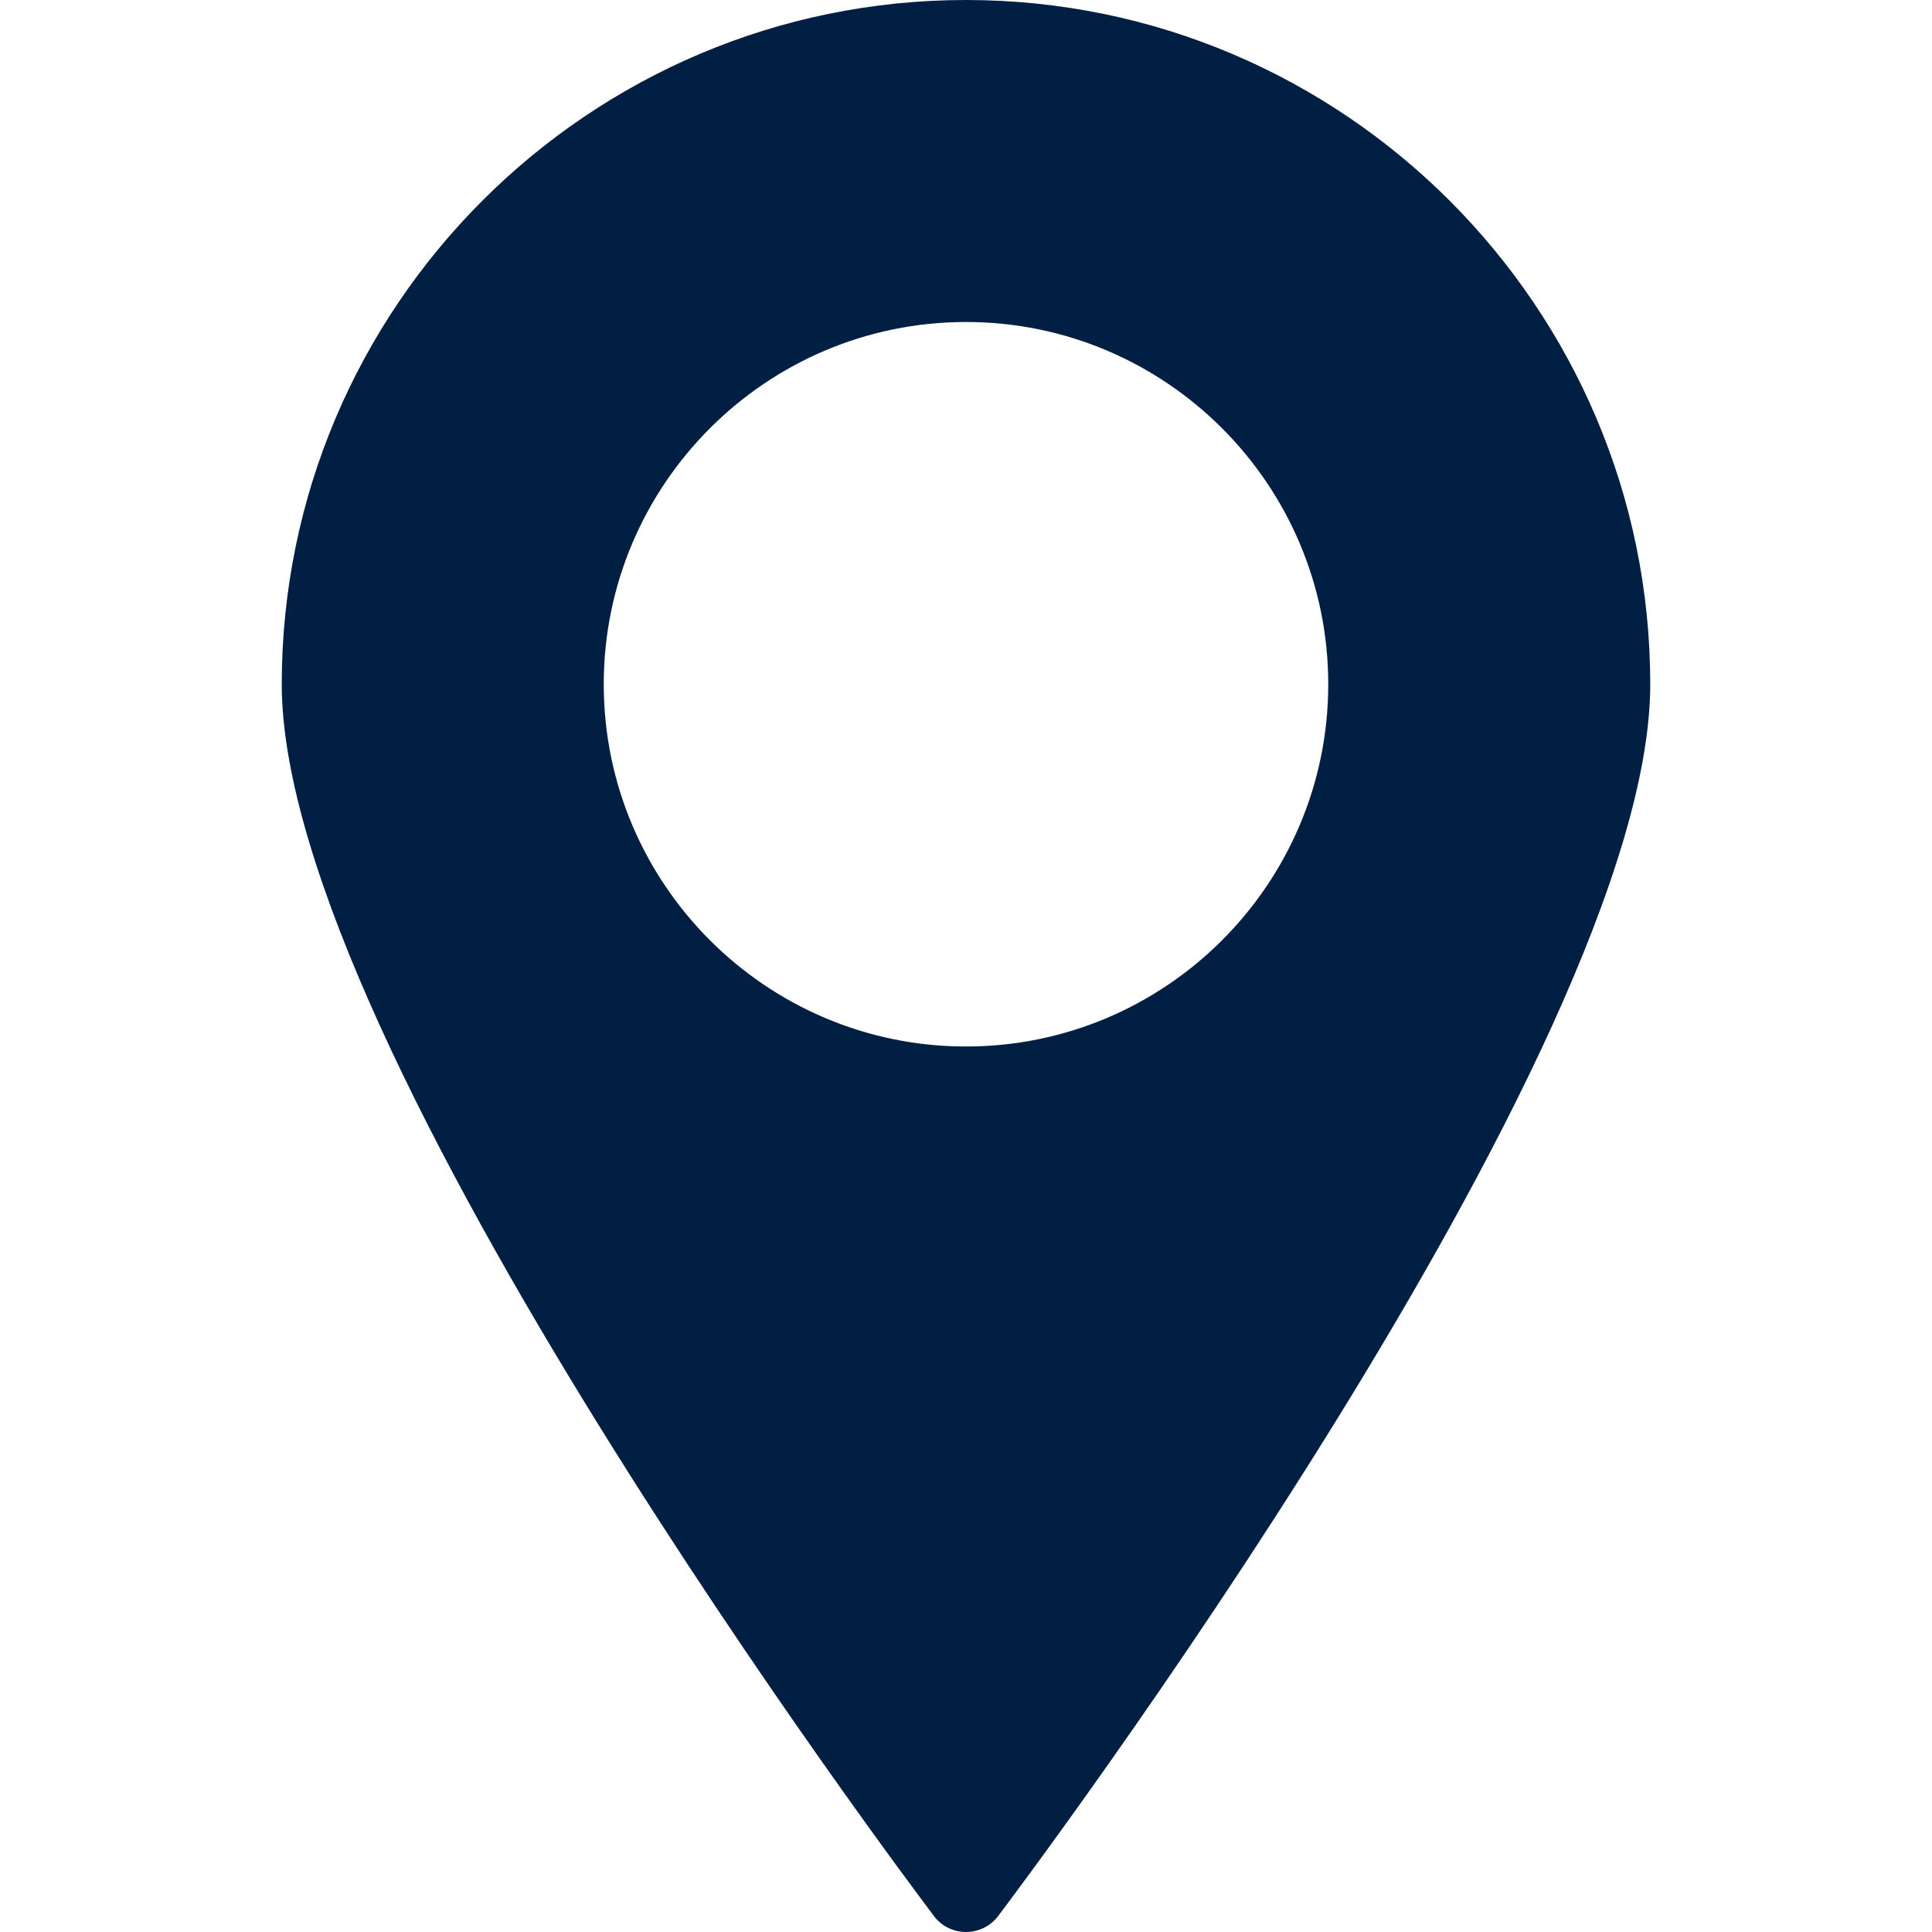 <svg width="18" height="18" viewBox="0 0 18 18" fill="none" xmlns="http://www.w3.org/2000/svg">
<path d="M9 0C5.485 0 2.625 2.86 2.625 6.375C2.625 9.775 8.453 17.523 8.702 17.852C8.771 17.945 8.883 18 9 18C9.117 18 9.229 17.945 9.299 17.852C9.547 17.523 15.375 9.776 15.375 6.375C15.375 2.86 12.515 0 9 0ZM9 9.75C7.139 9.75 5.625 8.236 5.625 6.375C5.625 4.514 7.139 3 9 3C10.861 3 12.375 4.514 12.375 6.375C12.375 8.236 10.861 9.75 9 9.75Z" fill="#001F43"/>
</svg>
